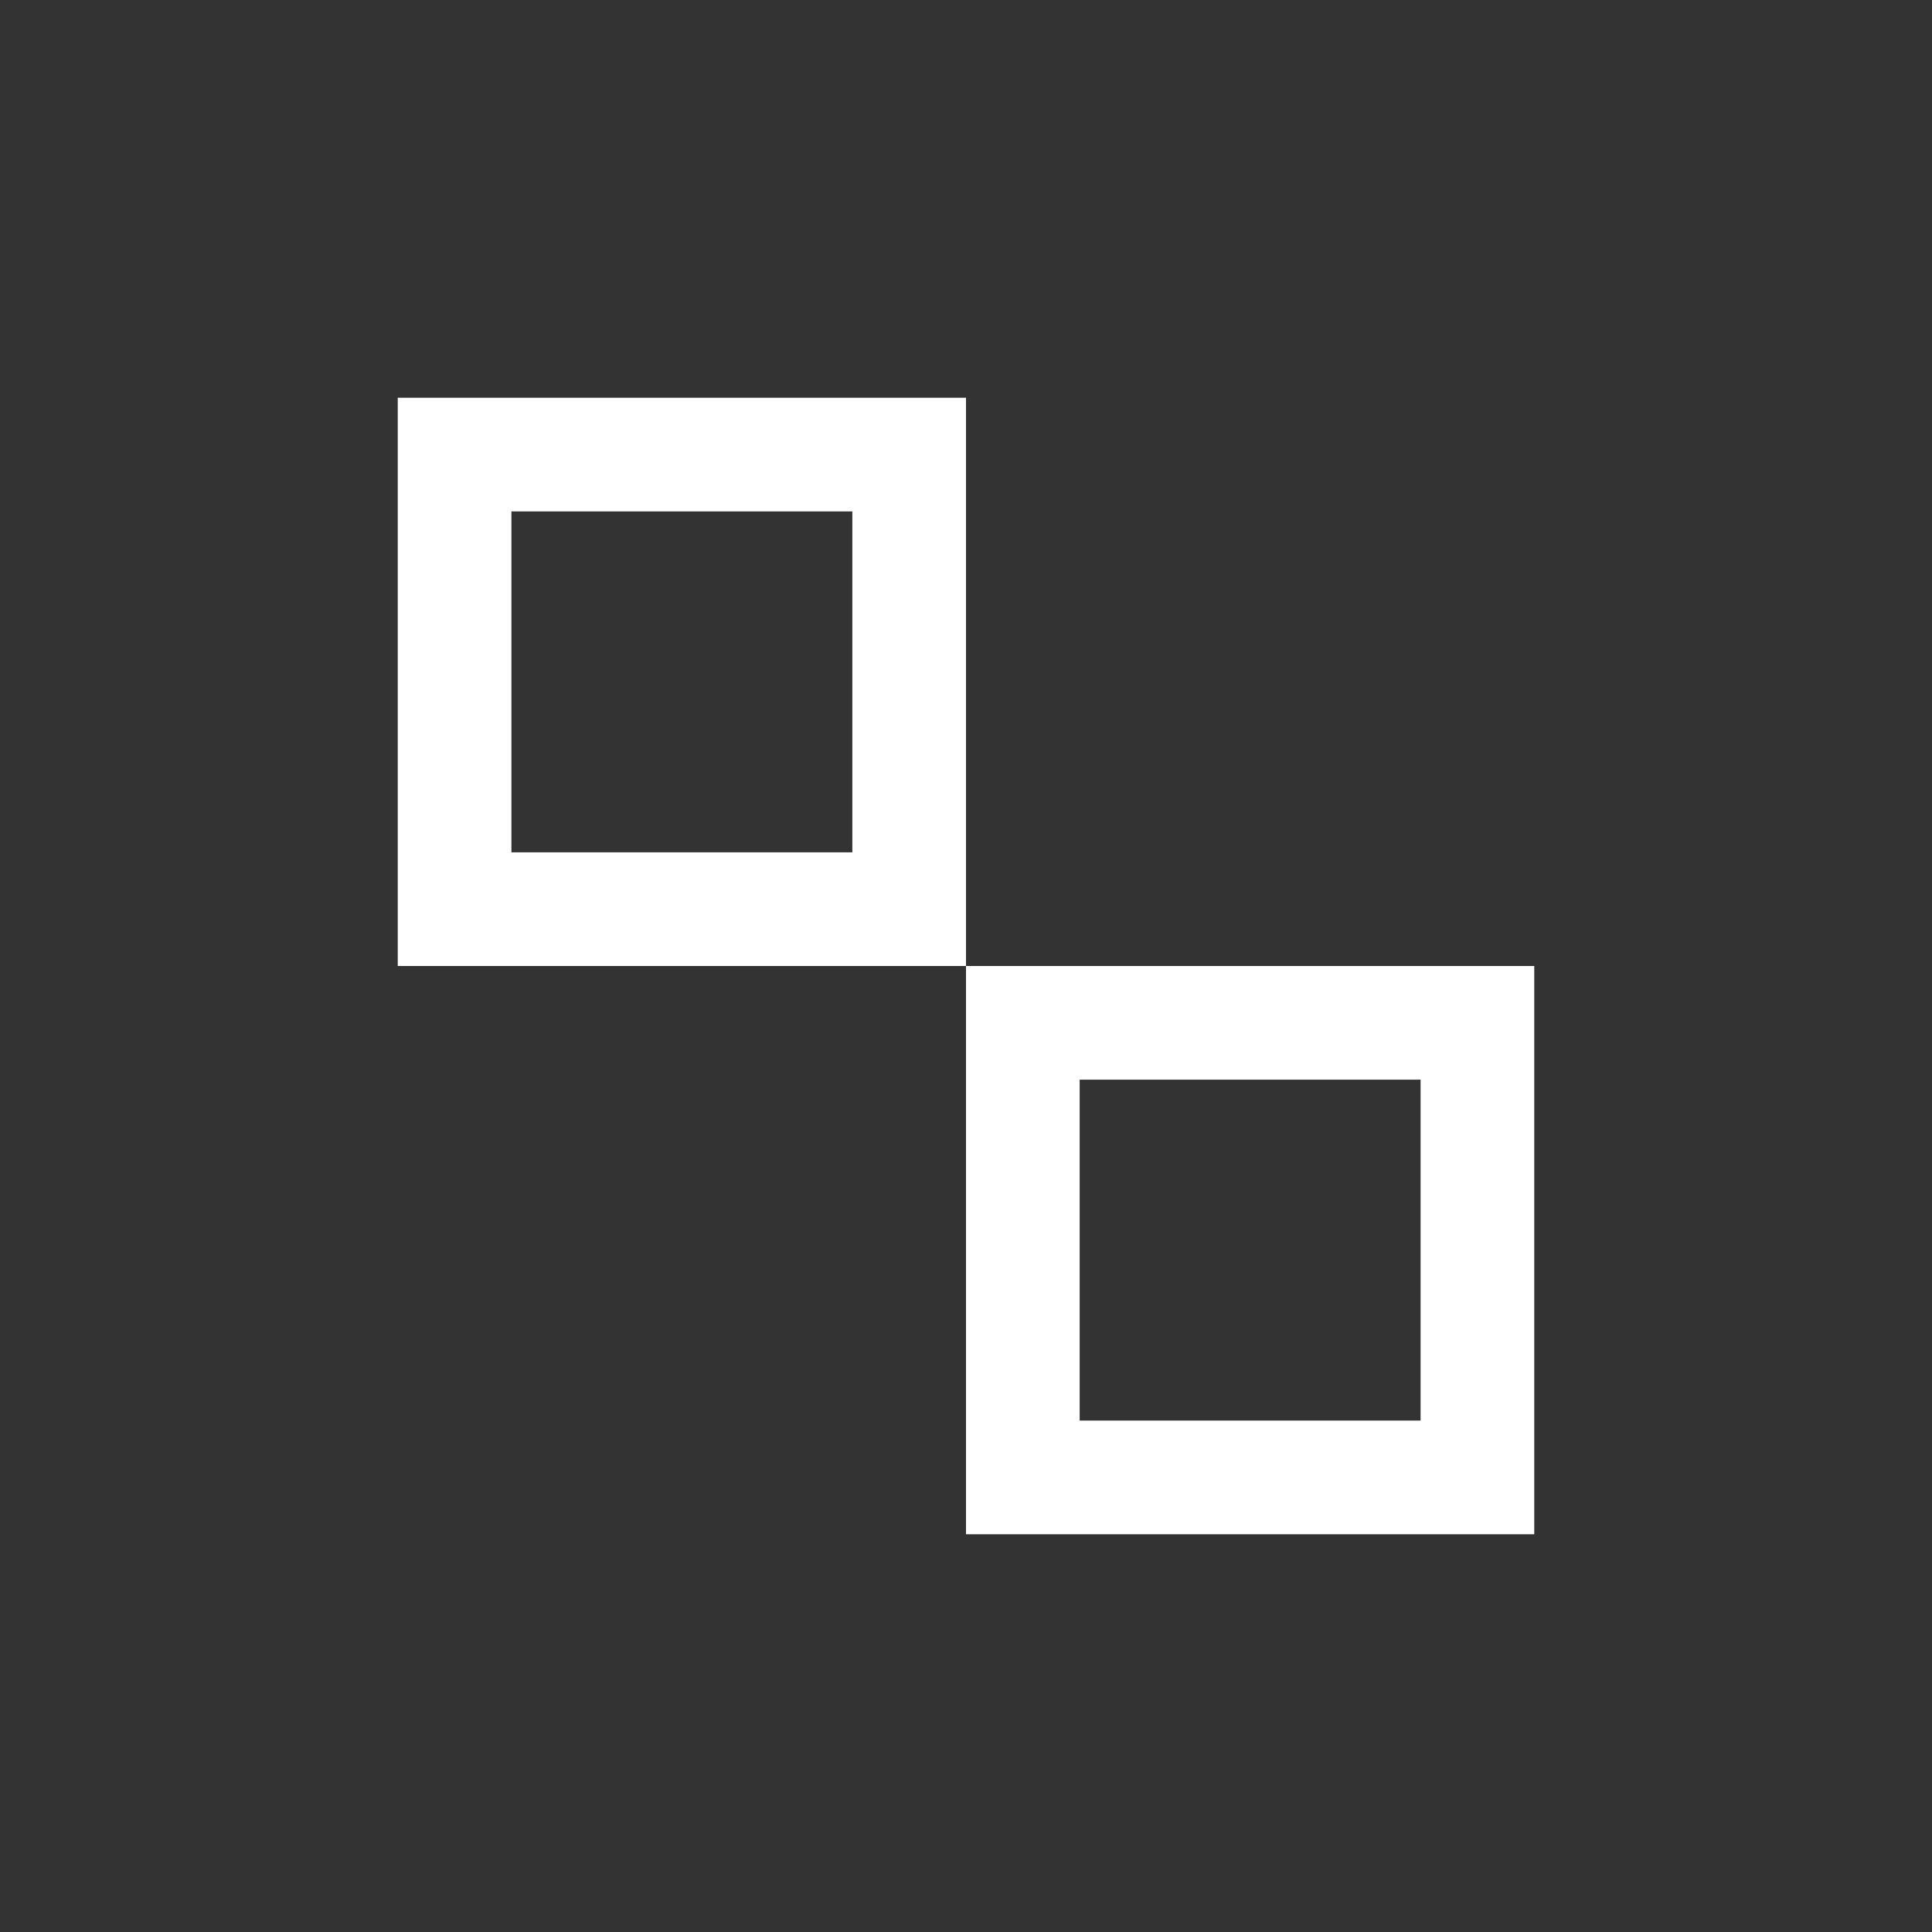 <svg width="24" height="24" viewBox="0 0 24 24" fill="none" xmlns="http://www.w3.org/2000/svg">
<rect x="0" y="0" width="24" height="24" fill="#333333" stroke="none"/>
<path d="M5.647 5.647H11.294V11.294H5.647V5.647Z" stroke="white" stroke-width="1.412"/>
<path d="M12.706 12.706H18.353V18.353H12.706V12.706Z" stroke="white" stroke-width="1.412"/>
</svg>

